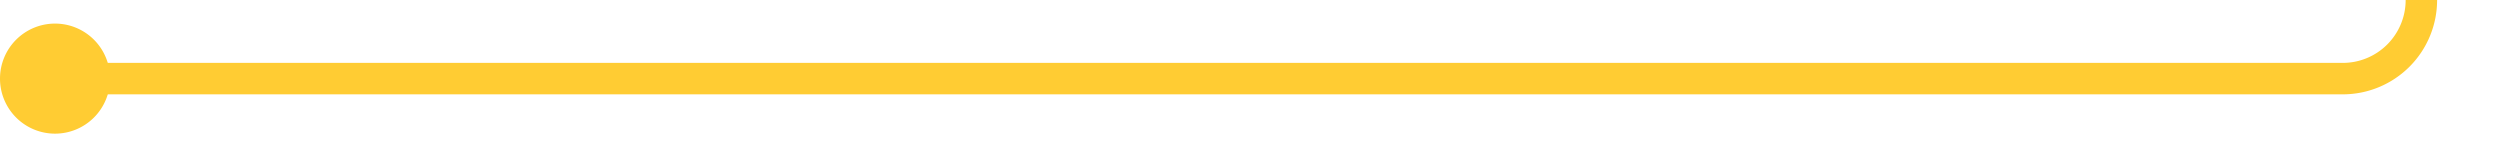 ﻿<?xml version="1.0" encoding="utf-8"?>
<svg version="1.1" xmlns:xlink="http://www.w3.org/1999/xlink" width="159px" height="10px" preserveAspectRatio="xMinYMid meet" viewBox="616 406  159 8" xmlns="http://www.w3.org/2000/svg">
  <path d="M 618 410  L 765 410  A 5 5 0 0 0 770 405 L 770 235  A 5 5 0 0 1 775 230 L 1225 230  A 5 5 0 0 1 1230 235 L 1230 623  A 5 5 0 0 0 1235 628 L 1241 628  " stroke-width="2" stroke="#ffcc33" fill="none" />
  <path d="M 619.5 406.5  A 3.5 3.5 0 0 0 616 410 A 3.5 3.5 0 0 0 619.5 413.5 A 3.5 3.5 0 0 0 623 410 A 3.5 3.5 0 0 0 619.5 406.5 Z M 1239.5 624.5  A 3.5 3.5 0 0 0 1236 628 A 3.5 3.5 0 0 0 1239.5 631.5 A 3.5 3.5 0 0 0 1243 628 A 3.5 3.5 0 0 0 1239.5 624.5 Z " fill-rule="nonzero" fill="#ffcc33" stroke="none" />
</svg>